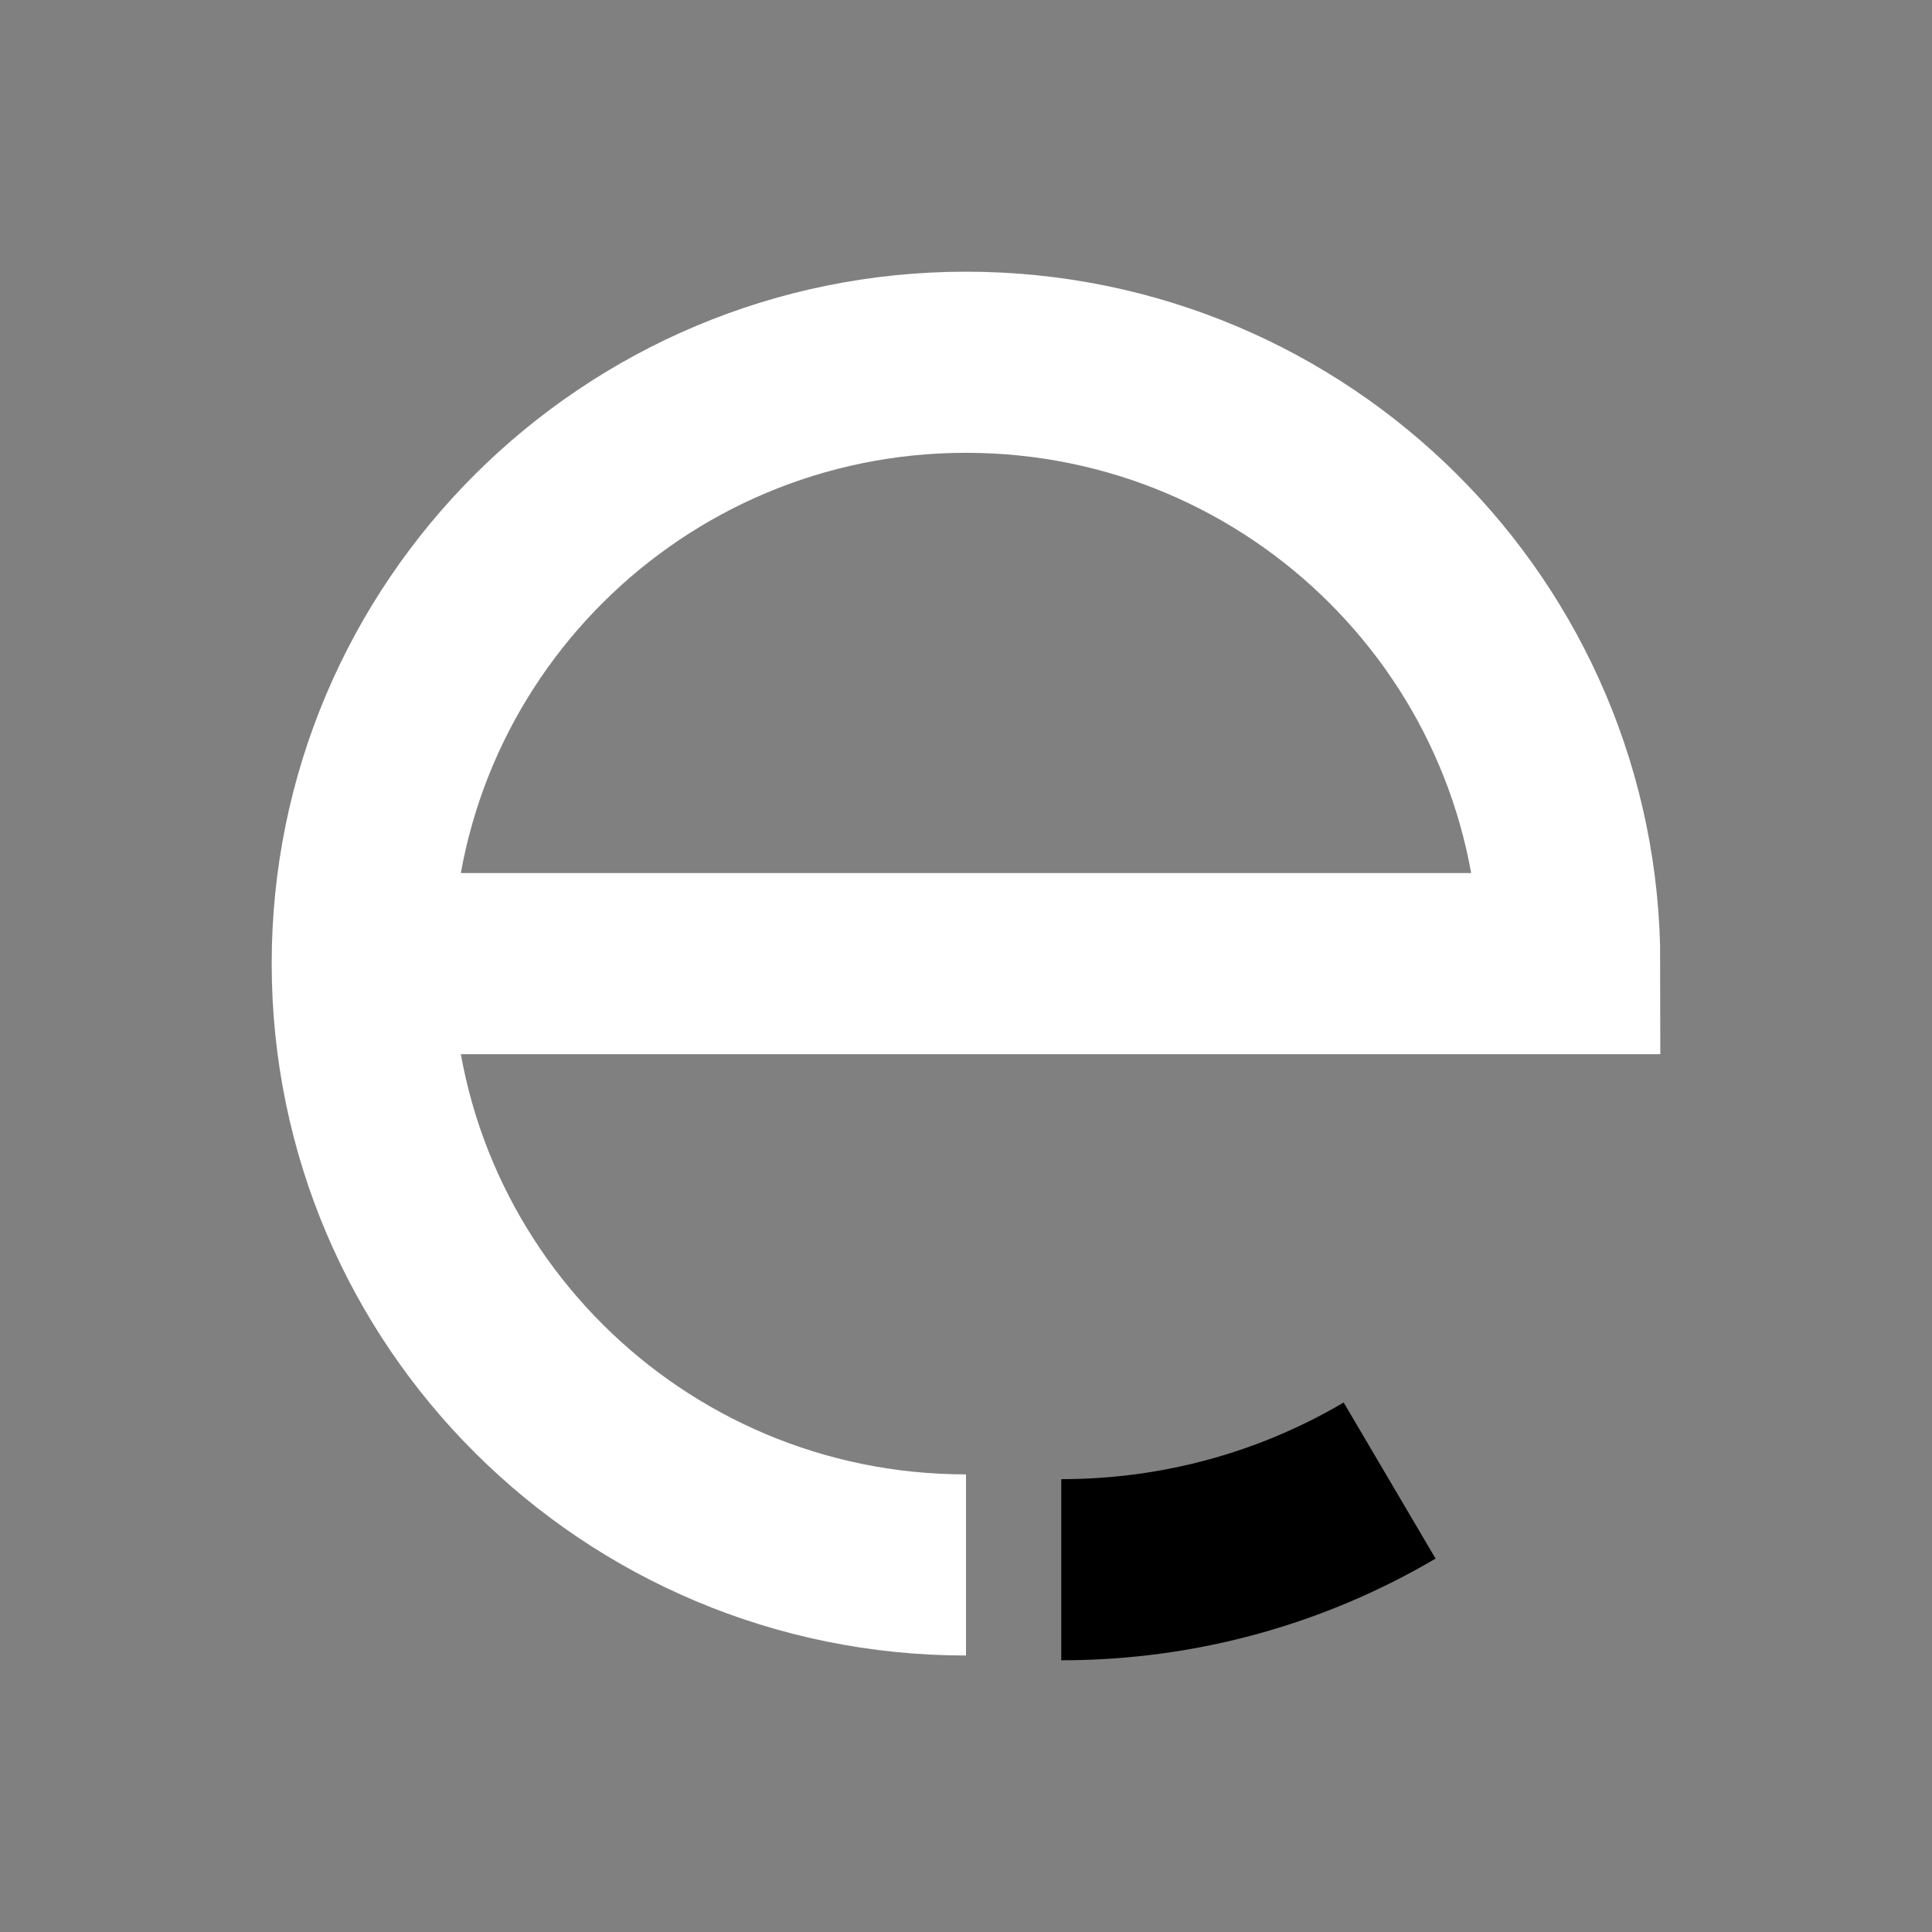 <svg width="64" height="64" viewBox="0 0 64 64" fill="none"
    xmlns="http://www.w3.org/2000/svg">
    <rect x="0" y="0" width="64" height="64" fill="#808080" stroke="none"/>
    <path d="M32 51.841C20.954 51.841 12 42.922 12 31.921C12 20.919 20.954 12 32 12C43.046 12 52 20.919 52 31.921H12.702" stroke="white" stroke-width="6"/>
    <path d="M35.156 51.999C39.127 51.999 42.846 50.922 46.033 49.045" stroke="currentColor" stroke-width="6"/>
</svg>
